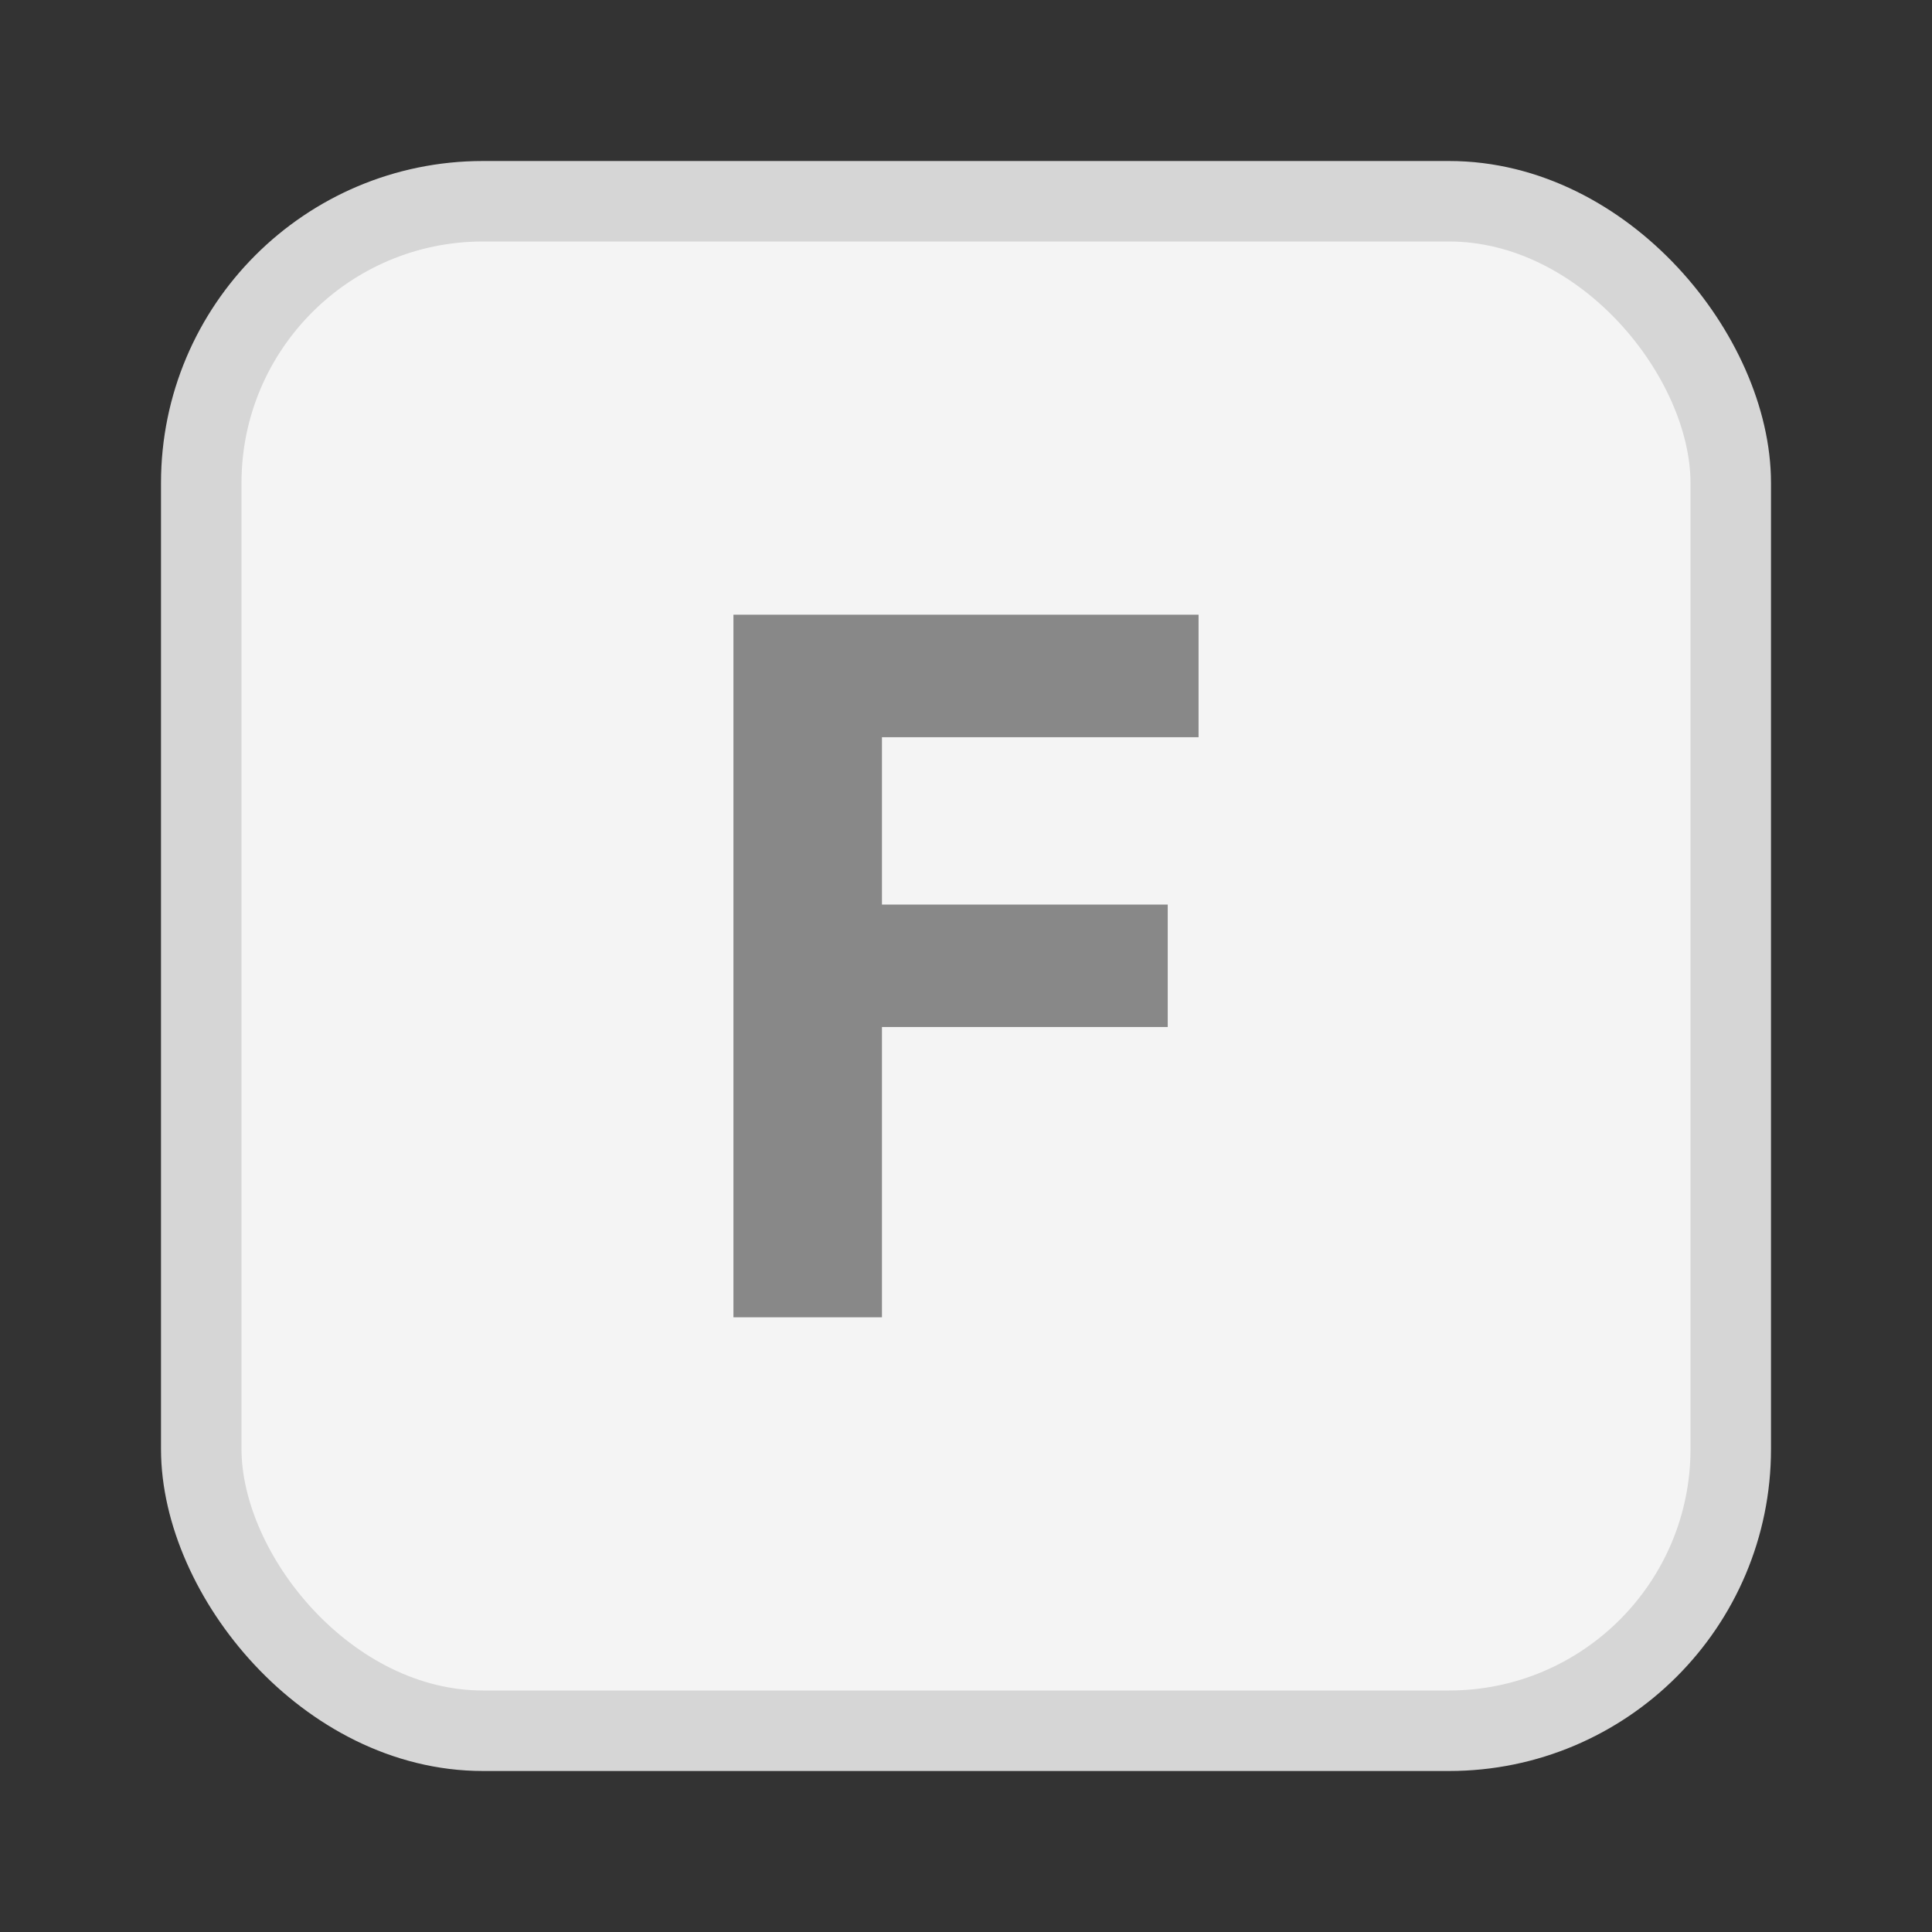 <svg width="24" height="24" viewBox="0 0 24 24" fill="none" xmlns="http://www.w3.org/2000/svg">
<rect x="0" y="0" width="24" height="24" fill="#333333" stroke="none"/>
<rect x="2.5" y="2.5" width="19" height="19" rx="3.5" fill="#F4F4F4" stroke="#D6D6D6"/>
<path d="M9.111 16.364V7.636H14.889V9.158H10.956V11.237H14.506V12.758H10.956V16.364H9.111Z" fill="#888888"/>
</svg>

